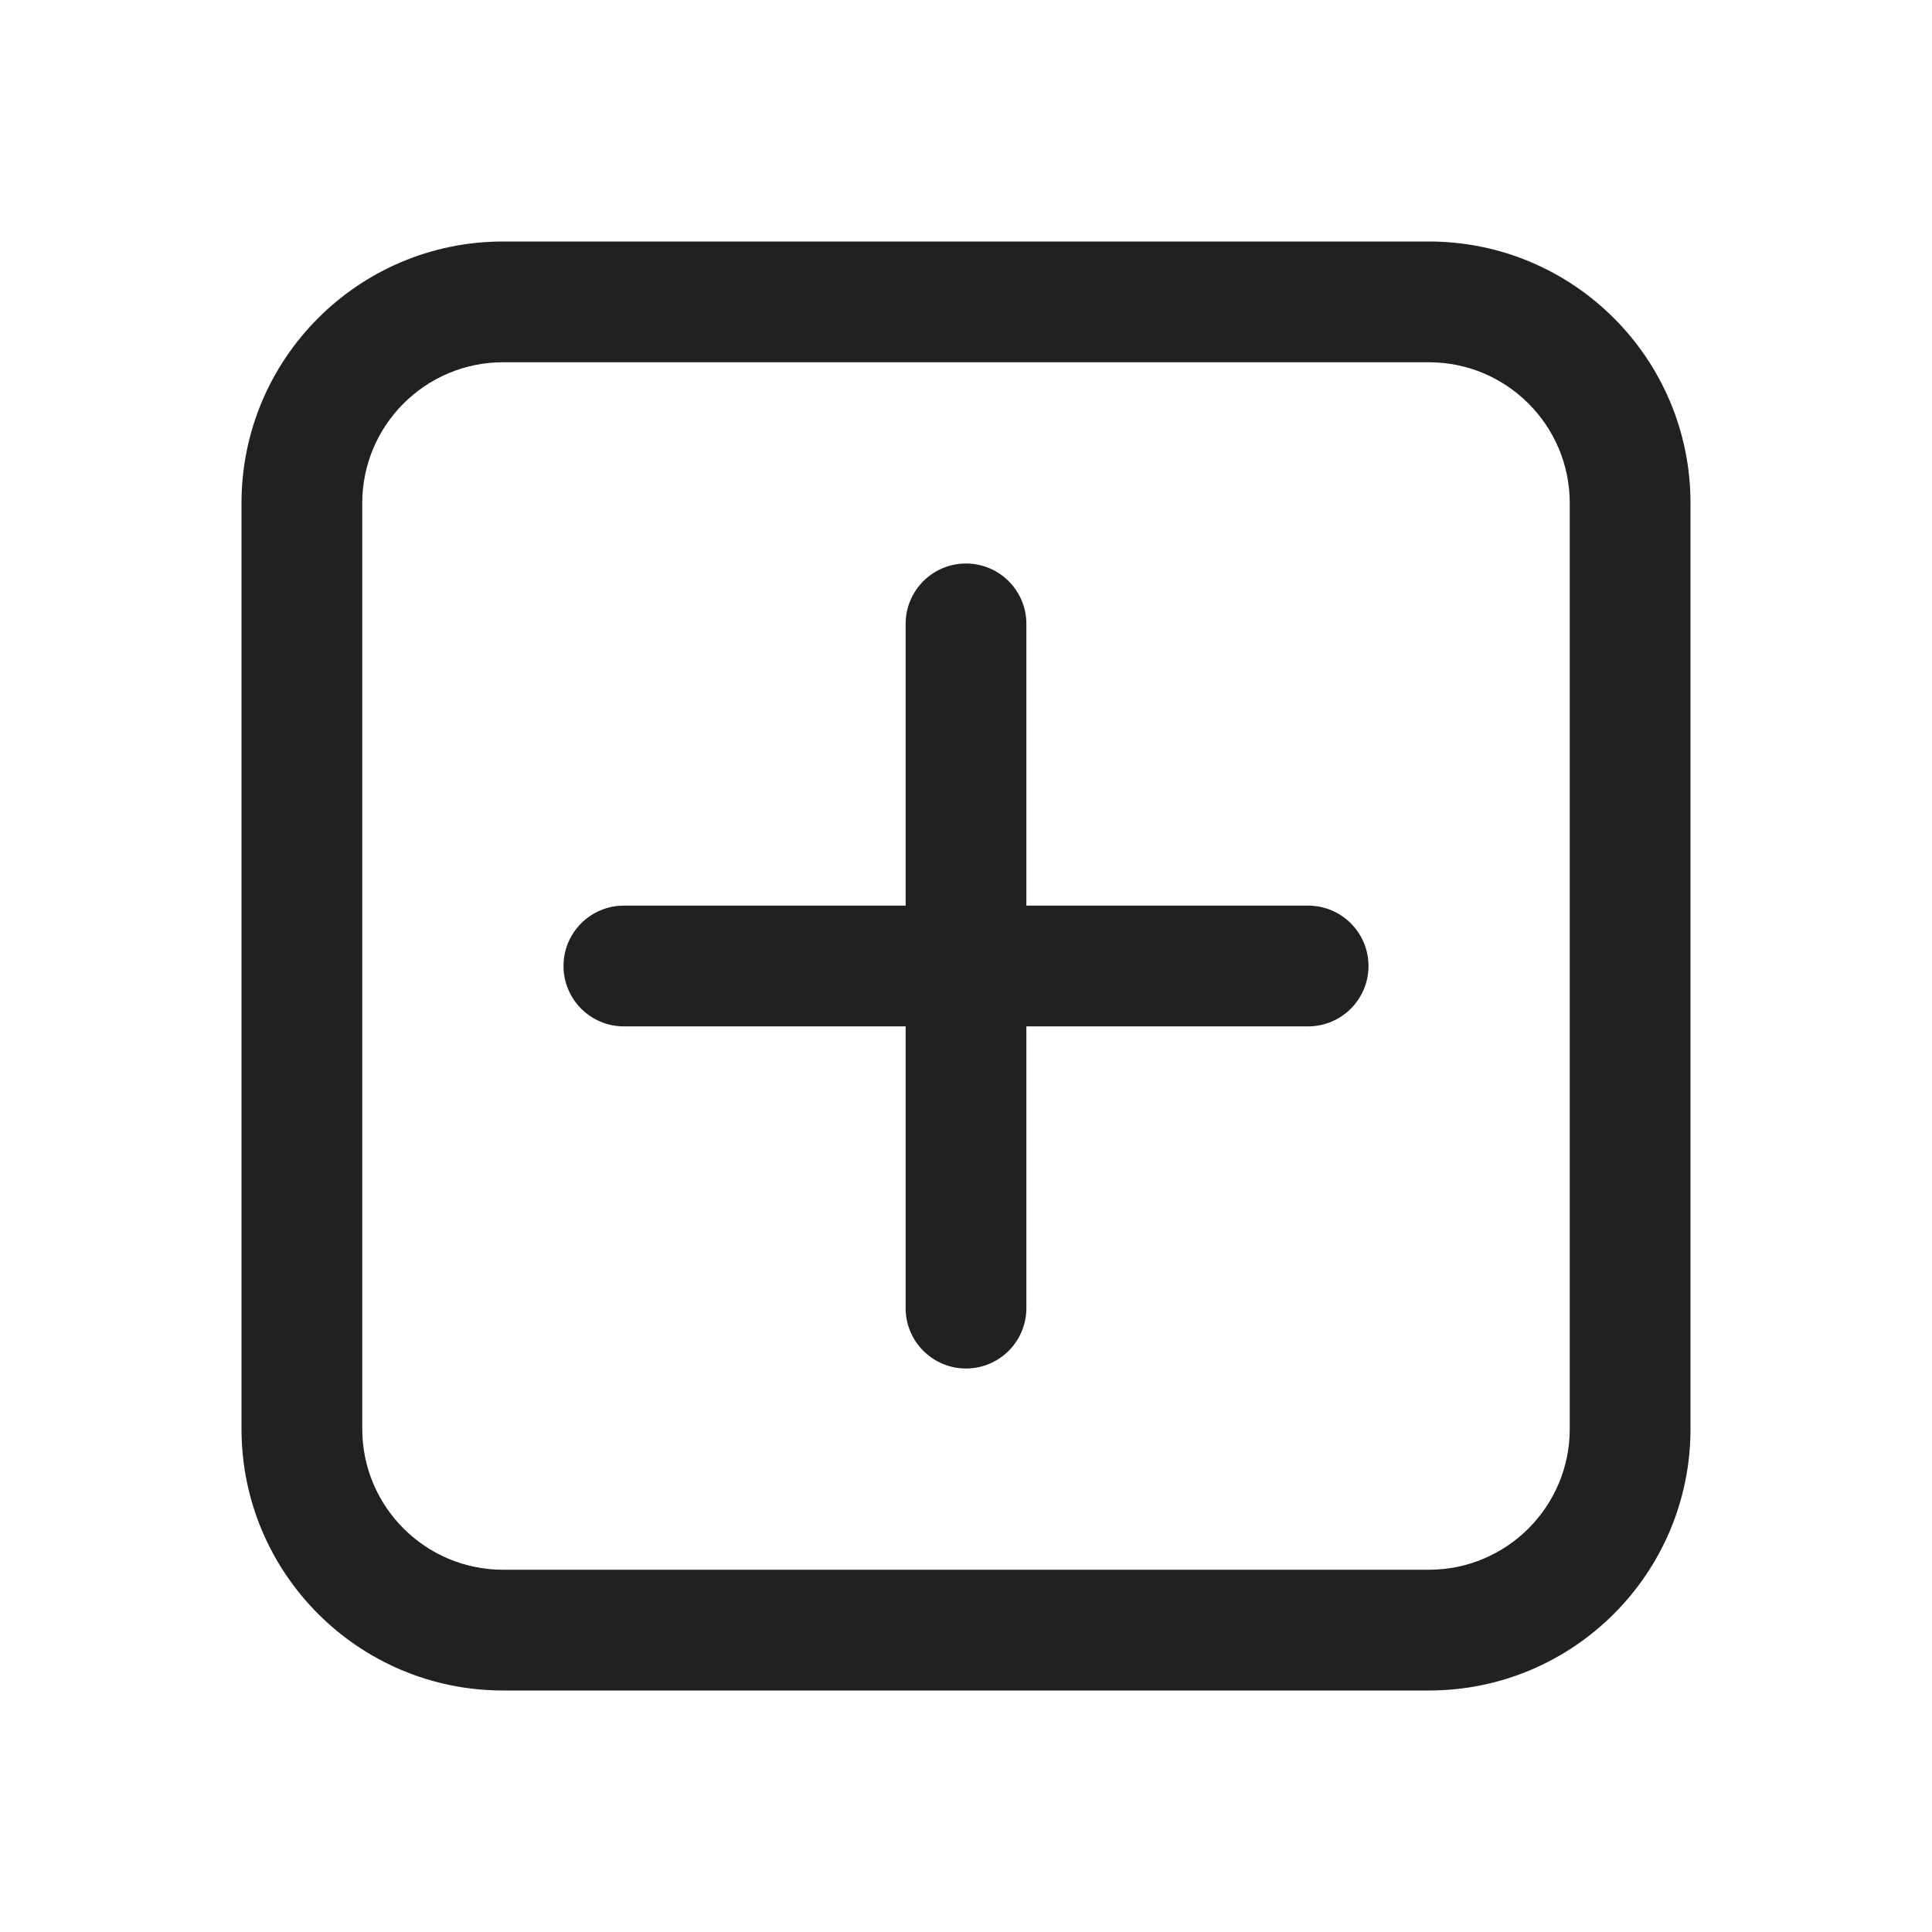 <svg   viewBox="0 0 24 24" fill="none" xmlns="http://www.w3.org/2000/svg">
<path d="M12 7C12.414 7 12.75 7.336 12.75 7.75V11.25H16.25C16.664 11.25 17 11.586 17 12C17 12.414 16.664 12.75 16.25 12.75H12.75V16.25C12.75 16.664 12.414 17 12 17C11.586 17 11.25 16.664 11.25 16.25V12.75H7.75C7.336 12.75 7 12.414 7 12C7 11.586 7.336 11.25 7.75 11.25H11.25V7.75C11.25 7.336 11.586 7 12 7Z" fill="#212121"/>
<path d="M3 6.25C3 4.455 4.455 3 6.25 3H17.75C19.545 3 21 4.455 21 6.25V17.75C21 19.545 19.545 21 17.75 21H6.25C4.455 21 3 19.545 3 17.75V6.25ZM6.25 4.5C5.284 4.5 4.5 5.284 4.5 6.25V17.75C4.5 18.716 5.284 19.5 6.25 19.5H17.75C18.716 19.5 19.5 18.716 19.5 17.75V6.25C19.5 5.284 18.716 4.5 17.75 4.5H6.25Z" fill="#212121"/>
</svg>
